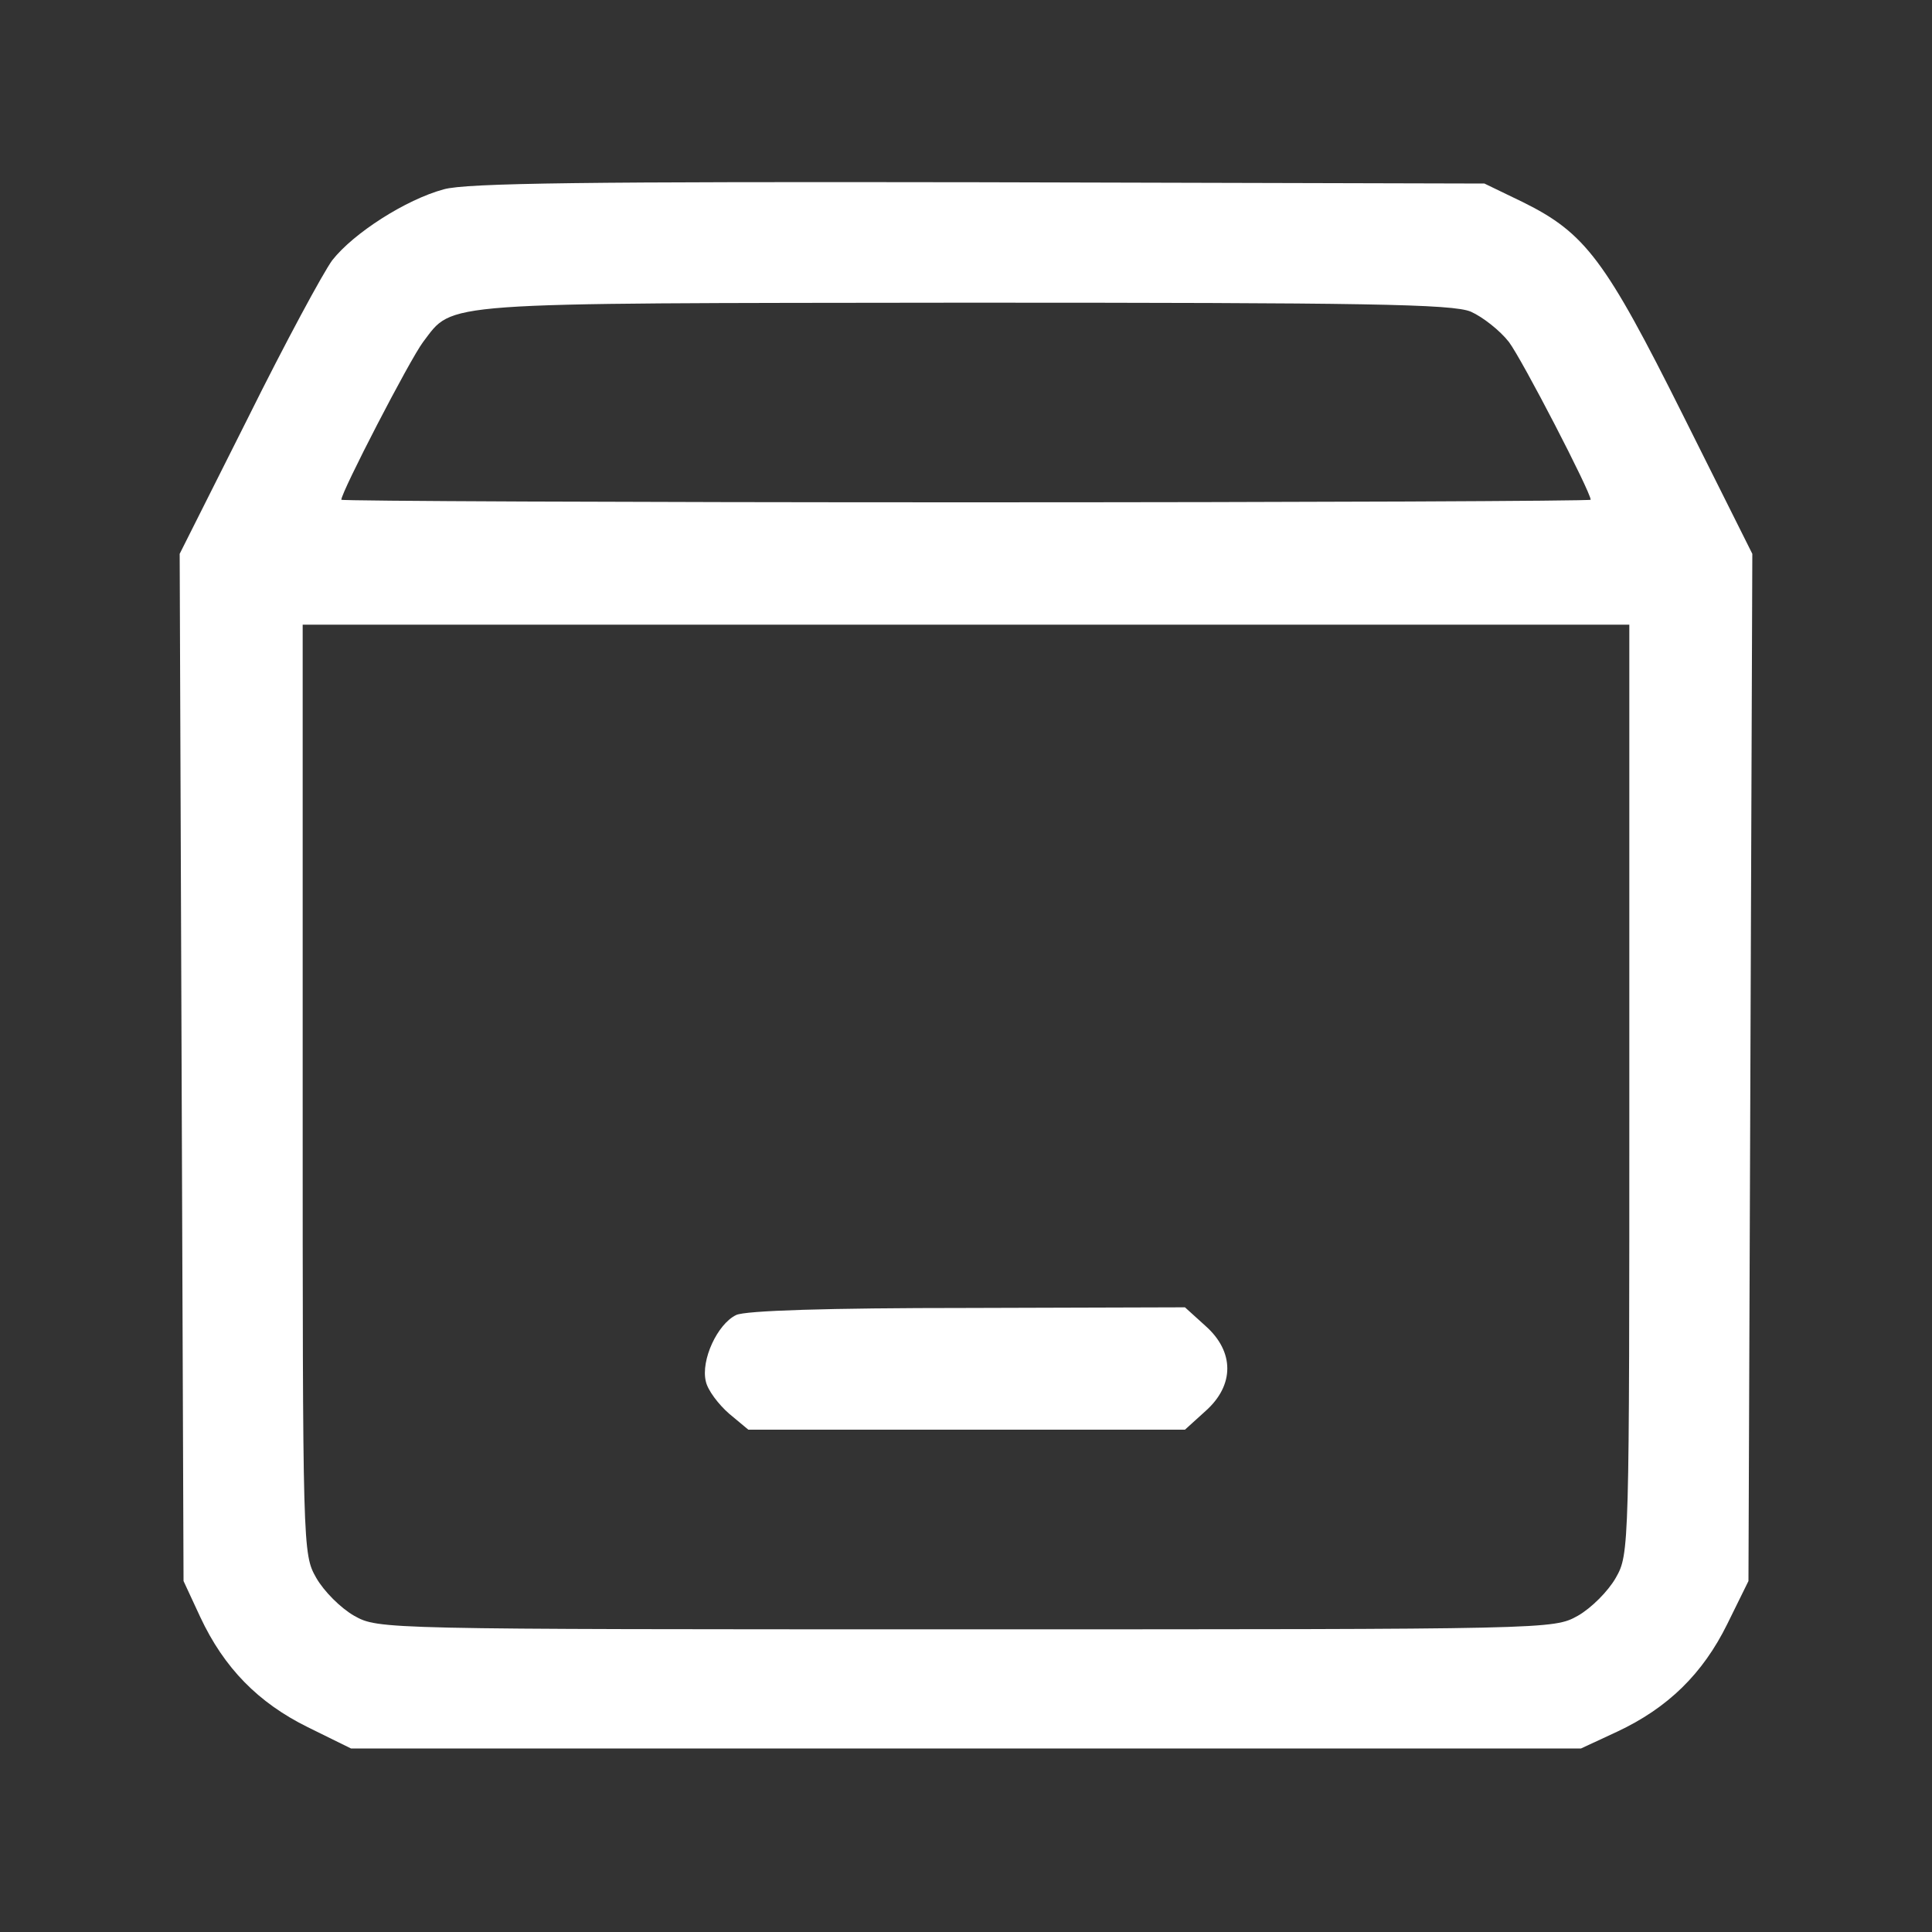 <?xml version="1.0" standalone="no"?>
<!DOCTYPE svg PUBLIC "-//W3C//DTD SVG 20010904//EN"
 "http://www.w3.org/TR/2001/REC-SVG-20010904/DTD/svg10.dtd">
<svg version="1.0" xmlns="http://www.w3.org/2000/svg"
 width="300pt" height="300pt" viewBox="0 0 300 300"
 preserveAspectRatio="xMidYMid meet">
<rect x="0" y="0" width="300" height="300" fill="#333333" stroke="none"/>
<g transform="translate(0,300) scale(0.1,-0.1)"
fill="#ffffff" stroke="none">
<path d="M689 2706 c-59 -16 -140 -68 -173 -110 -14 -19 -73 -128 -131 -245
l-106 -211 3 -797 3 -798 26 -56 c37 -79 90 -133 167 -171 l67 -33 955 0 955
0 56 26 c79 37 133 90 171 167 l33 67 3 797 3 798 -108 216 c-120 240 -151
282 -248 330 l-60 29 -785 2 c-605 1 -796 -1 -831 -11z m1595 -190 c18 -8 45
-29 59 -47 21 -28 127 -233 127 -245 0 -2 -436 -4 -970 -4 -533 0 -970 2 -970
4 0 12 106 217 127 245 48 63 15 60 841 61 622 0 758 -2 786 -14z m246 -1207
c0 -716 0 -722 -21 -759 -12 -21 -38 -47 -59 -59 -38 -21 -39 -21 -950 -21
-911 0 -912 0 -950 21 -21 12 -47 38 -59 59 -21 37 -21 43 -21 759 l0 721
1030 0 1030 0 0 -721z"/>
<path d="M1143 958 c-29 -14 -55 -70 -47 -103 3 -14 20 -36 36 -50 l30 -25
339 0 339 0 32 29 c45 40 45 92 0 132 l-32 29 -338 -1 c-216 0 -345 -4 -359
-11z"/>
</g>
</svg>
